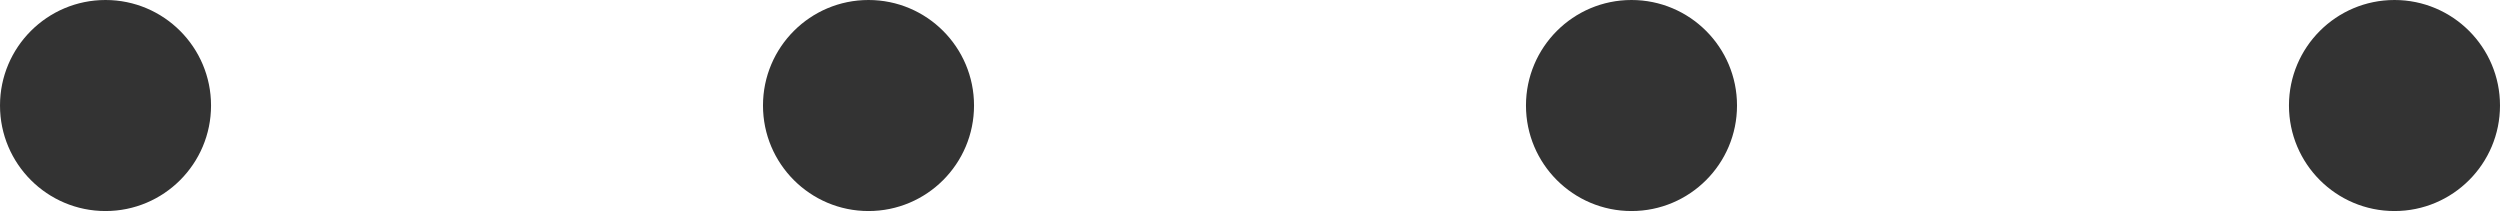 <svg width="154" height="13" viewBox="0 0 154 13" fill="none" xmlns="http://www.w3.org/2000/svg">
<circle cx="6.5" cy="6.5" r="6.5" fill="#333333"/>
<circle cx="53.5" cy="6.5" r="6.5" fill="#333333"/>
<circle cx="100.5" cy="6.5" r="6.5" fill="#333333"/>
<circle cx="147.5" cy="6.5" r="6.5" fill="#333333"/>
</svg>
